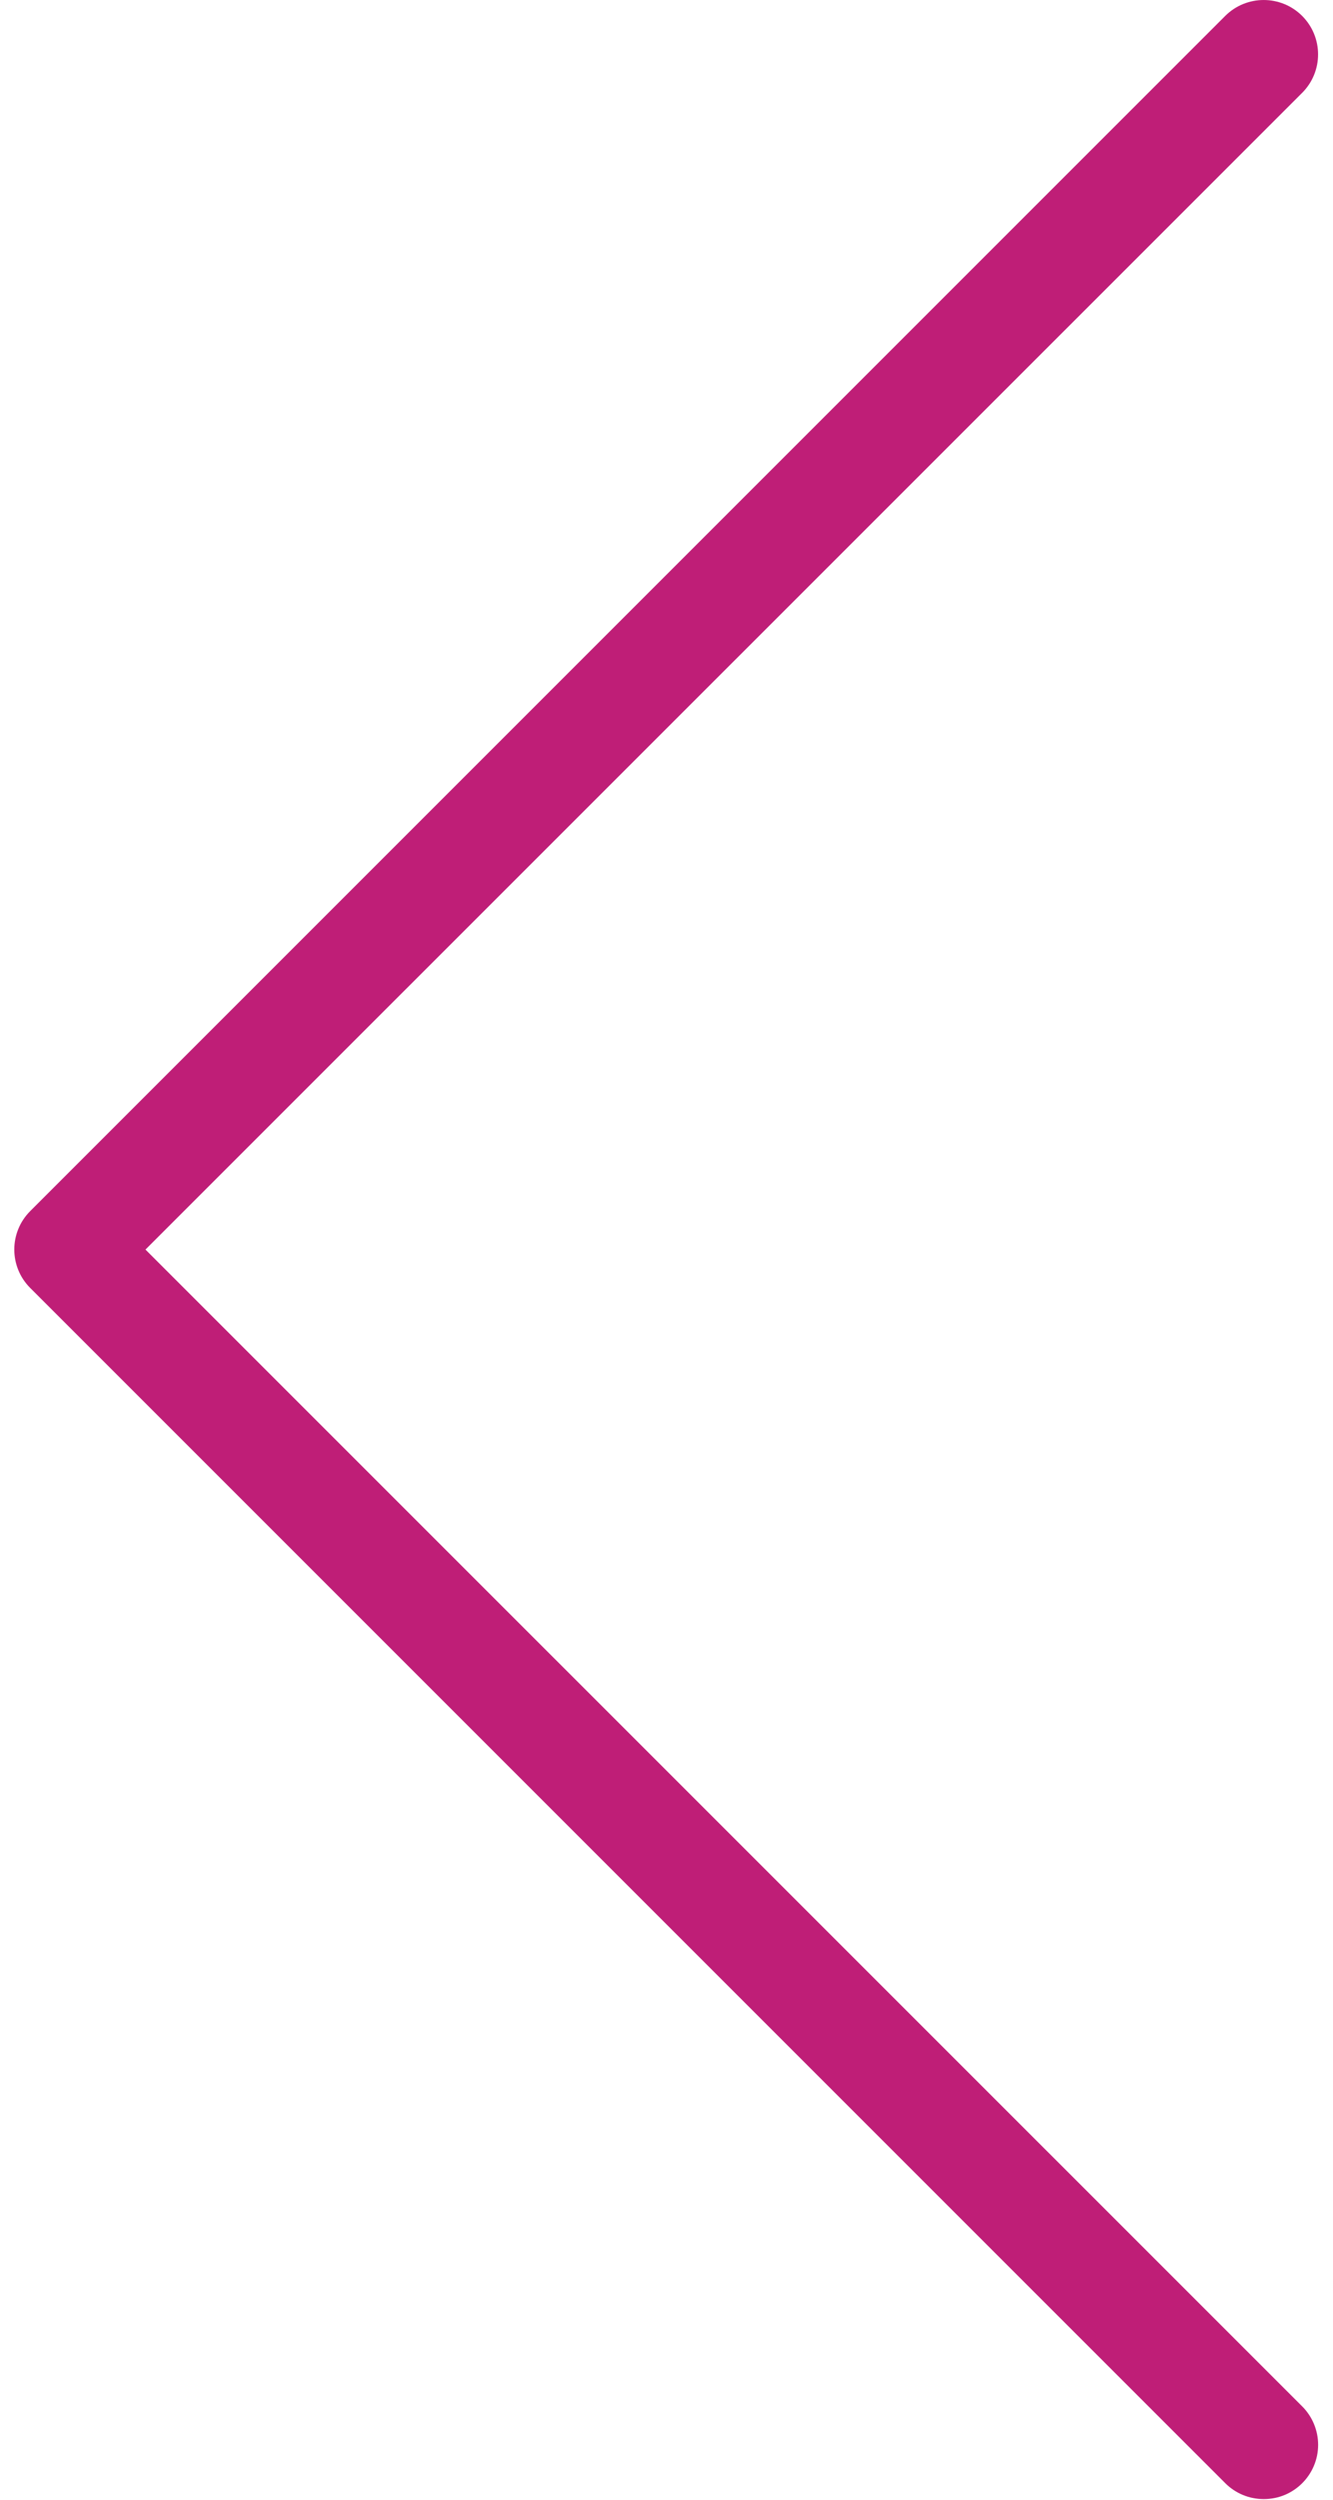 <svg width="32" height="60" viewBox="0 0 32 60" fill="none" xmlns="http://www.w3.org/2000/svg">
<path d="M30.336 59.985C31.056 59.987 31.641 59.404 31.643 58.684C31.643 58.337 31.505 58.003 31.259 57.758L3.492 29.993L31.259 2.229C31.769 1.719 31.769 0.892 31.259 0.382C30.75 -0.127 29.923 -0.127 29.413 0.382L0.725 29.07C0.216 29.579 0.216 30.405 0.725 30.914L29.413 59.602C29.657 59.847 29.99 59.985 30.336 59.985Z" fill="#BF1E77"/>
</svg>
